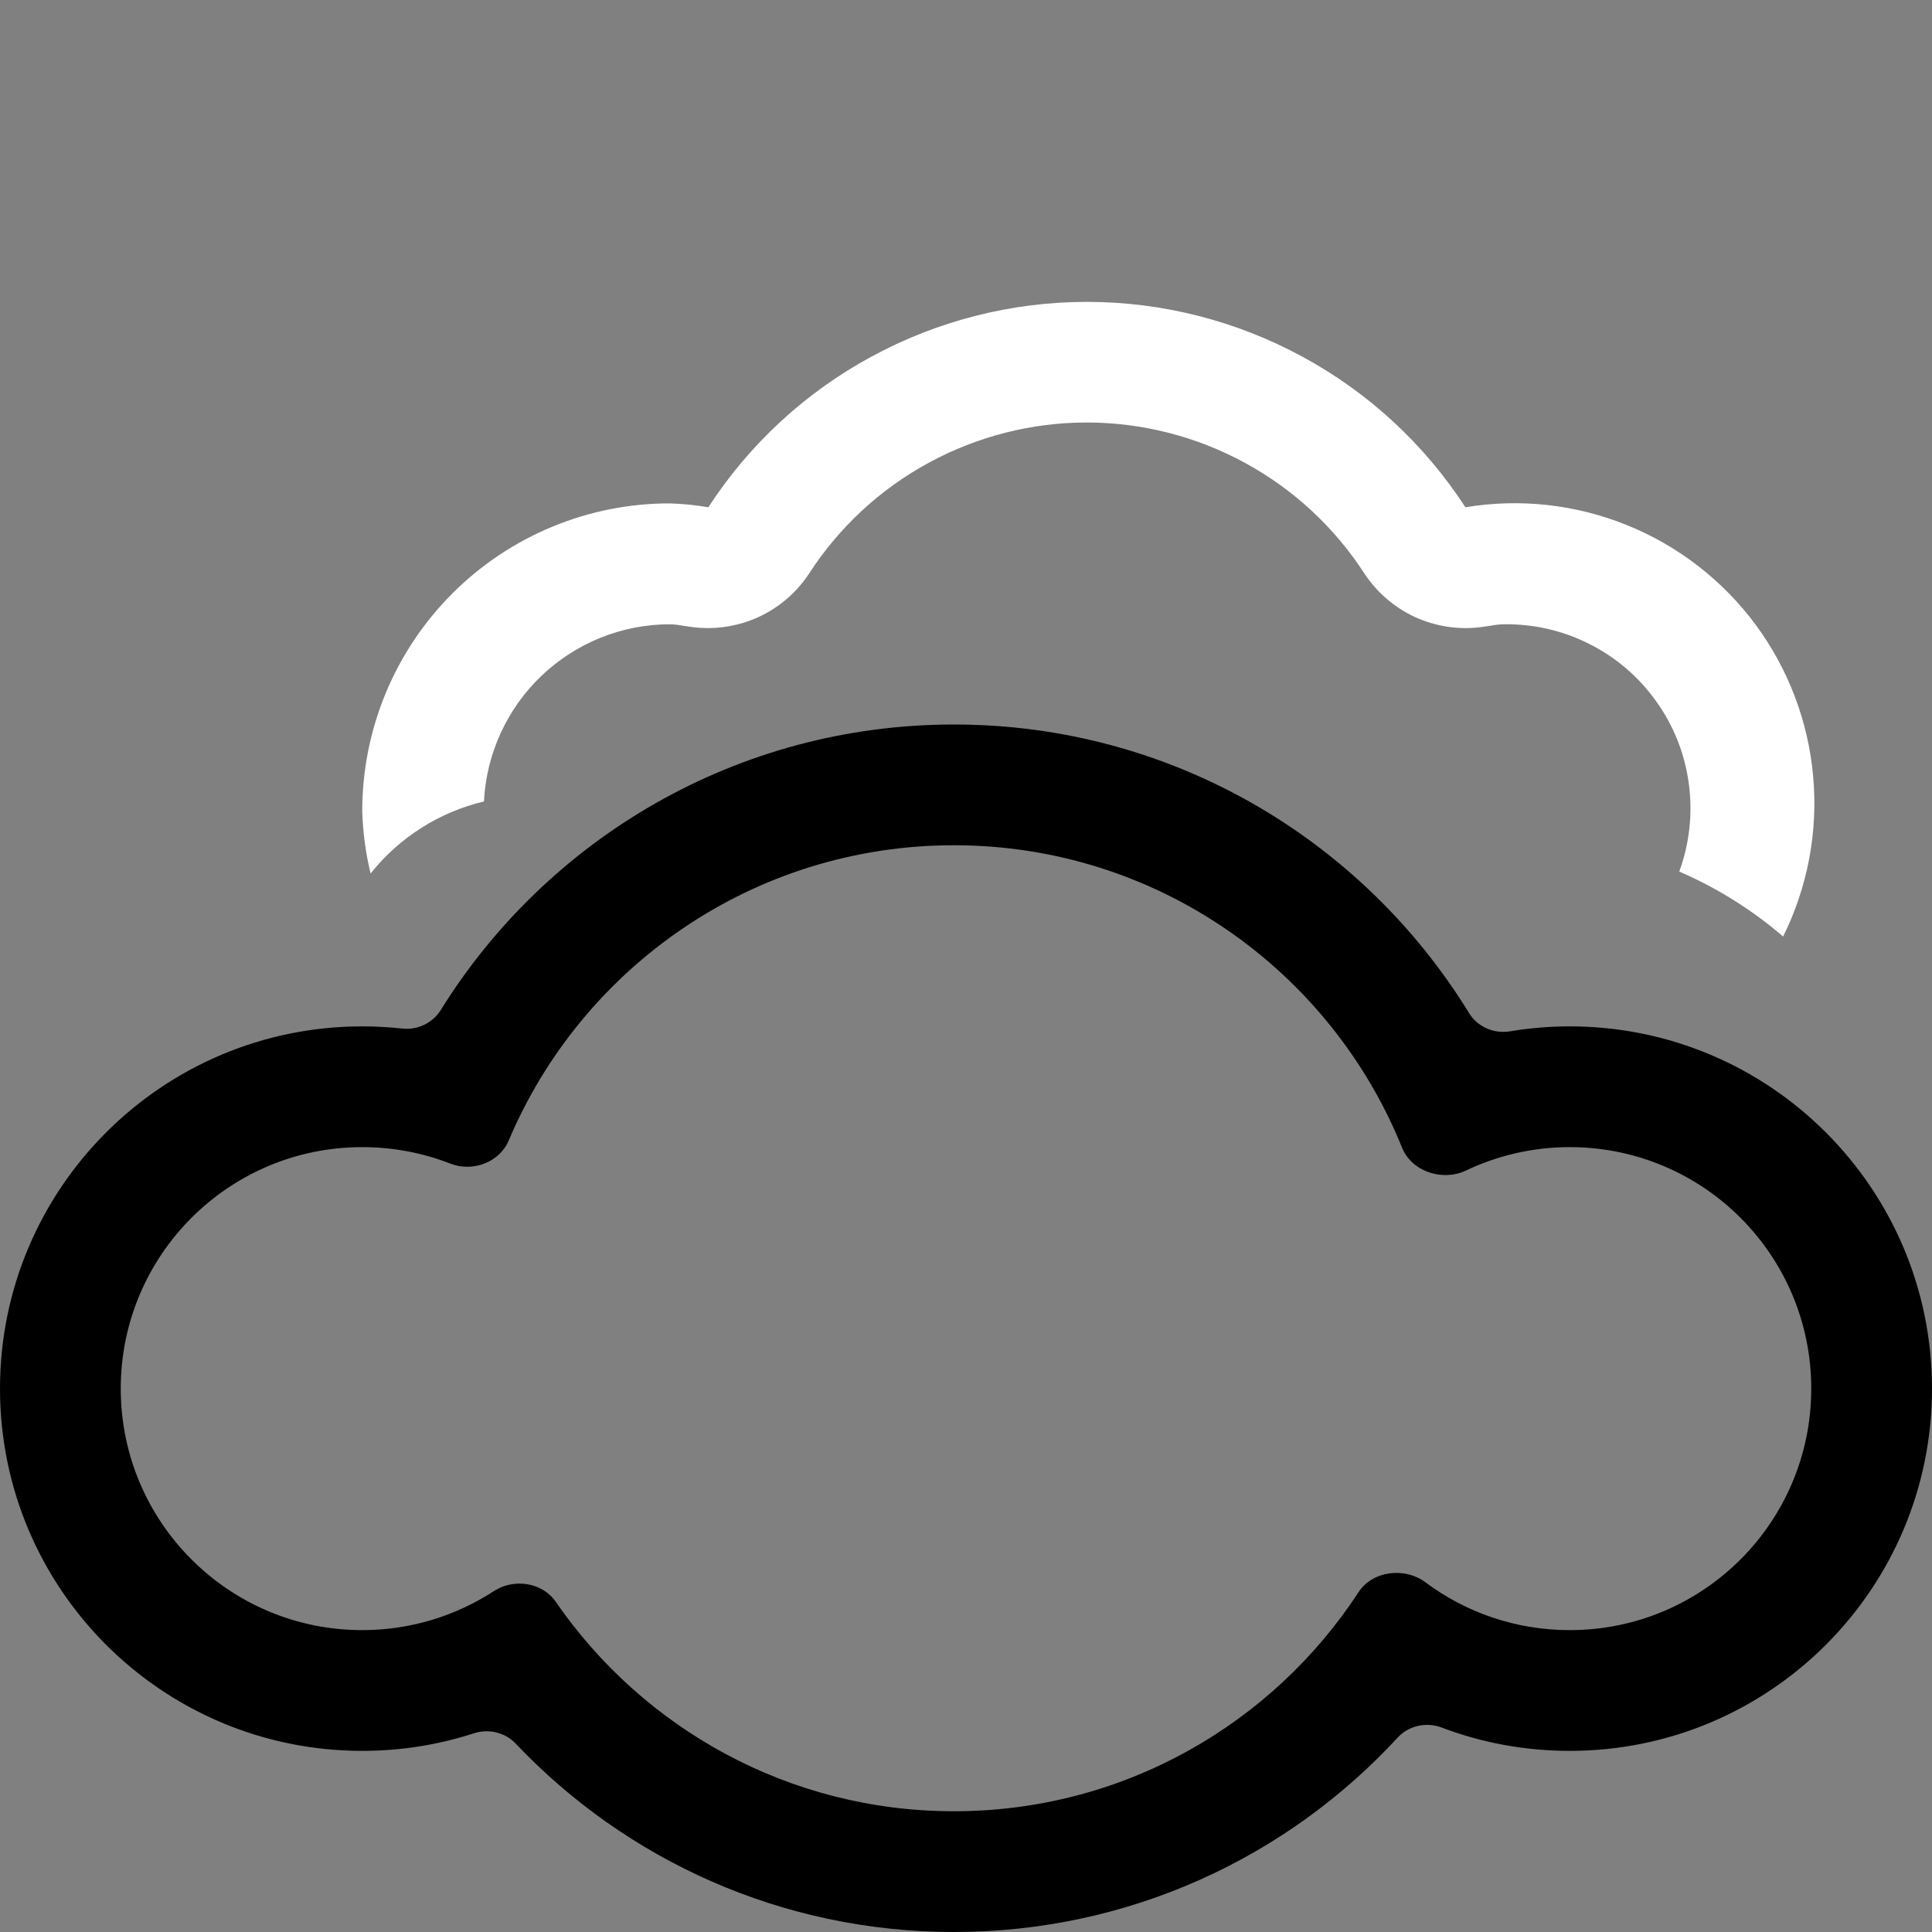 <svg width="16" height="16" viewBox="0 0 16 16" fill="none" xmlns="http://www.w3.org/2000/svg">
<rect x="0" y="0" width="16" height="16" fill="#808080" stroke="none"/>
<path d="M7.9 16C9.353 16 10.662 15.38 11.575 14.39C11.667 14.29 11.812 14.259 11.94 14.307C12.269 14.432 12.627 14.5 13 14.5C14.657 14.5 16 13.157 16 11.5C16 9.843 14.657 8.5 13 8.5C12.832 8.5 12.666 8.514 12.505 8.541C12.371 8.563 12.235 8.504 12.165 8.388C11.285 6.956 9.704 6 7.9 6C6.106 6 4.532 6.945 3.65 8.365C3.582 8.473 3.457 8.532 3.33 8.518C3.221 8.506 3.111 8.5 3 8.5C1.343 8.5 0 9.843 0 11.5C0 13.157 1.343 14.5 3 14.5C3.323 14.5 3.634 14.449 3.926 14.354C4.048 14.315 4.183 14.347 4.271 14.44C5.182 15.401 6.471 16 7.9 16ZM11.805 13.104C11.633 12.976 11.367 13.007 11.25 13.187C10.536 14.279 9.302 15 7.9 15C6.532 15 5.325 14.313 4.603 13.266C4.491 13.103 4.256 13.069 4.09 13.177C3.776 13.381 3.402 13.5 3 13.5C1.895 13.5 1 12.605 1 11.5C1 10.395 1.895 9.5 3 9.5C3.257 9.5 3.502 9.548 3.728 9.636C3.912 9.709 4.136 9.628 4.213 9.445C4.82 8.008 6.242 7 7.9 7C9.58 7 11.018 8.036 11.611 9.504C11.691 9.703 11.946 9.786 12.14 9.694C12.401 9.57 12.692 9.5 13 9.5C14.105 9.5 15 10.395 15 11.5C15 12.605 14.105 13.5 13 13.5C12.552 13.5 12.138 13.353 11.805 13.104Z" fill="black"/>
<path d="M4.008 6.637C4.028 6.241 4.199 5.869 4.485 5.596C4.772 5.323 5.152 5.17 5.548 5.17C5.584 5.171 5.62 5.175 5.656 5.182L5.74 5.194C5.926 5.217 6.114 5.187 6.284 5.109C6.454 5.03 6.599 4.905 6.701 4.749C6.95 4.365 7.29 4.05 7.692 3.832C8.093 3.614 8.543 3.499 9 3.499C9.457 3.499 9.907 3.614 10.308 3.832C10.71 4.05 11.05 4.365 11.299 4.749C11.402 4.905 11.546 5.03 11.716 5.109C11.886 5.187 12.074 5.217 12.26 5.194L12.344 5.182C12.38 5.175 12.416 5.171 12.452 5.17C12.699 5.166 12.944 5.222 13.164 5.334C13.385 5.445 13.575 5.609 13.718 5.811C13.862 6.012 13.954 6.246 13.986 6.491C14.019 6.736 13.992 6.985 13.907 7.218C14.219 7.353 14.509 7.534 14.767 7.756C14.97 7.346 15.057 6.888 15.016 6.432C14.976 5.977 14.811 5.541 14.539 5.173C14.267 4.806 13.898 4.52 13.474 4.349C13.05 4.177 12.587 4.126 12.136 4.201C11.796 3.678 11.332 3.249 10.784 2.953C10.237 2.656 9.624 2.5 9.001 2.5C8.378 2.5 7.765 2.656 7.218 2.953C6.67 3.249 6.206 3.678 5.866 4.201C5.761 4.183 5.655 4.172 5.549 4.169C5.214 4.168 4.883 4.234 4.574 4.362C4.264 4.49 3.983 4.678 3.747 4.914C3.51 5.151 3.322 5.432 3.194 5.741C3.066 6.05 3 6.382 3 6.717C3.005 6.891 3.028 7.064 3.069 7.234C3.307 6.935 3.638 6.725 4.009 6.637H4.008Z" fill="white"/>
</svg>
